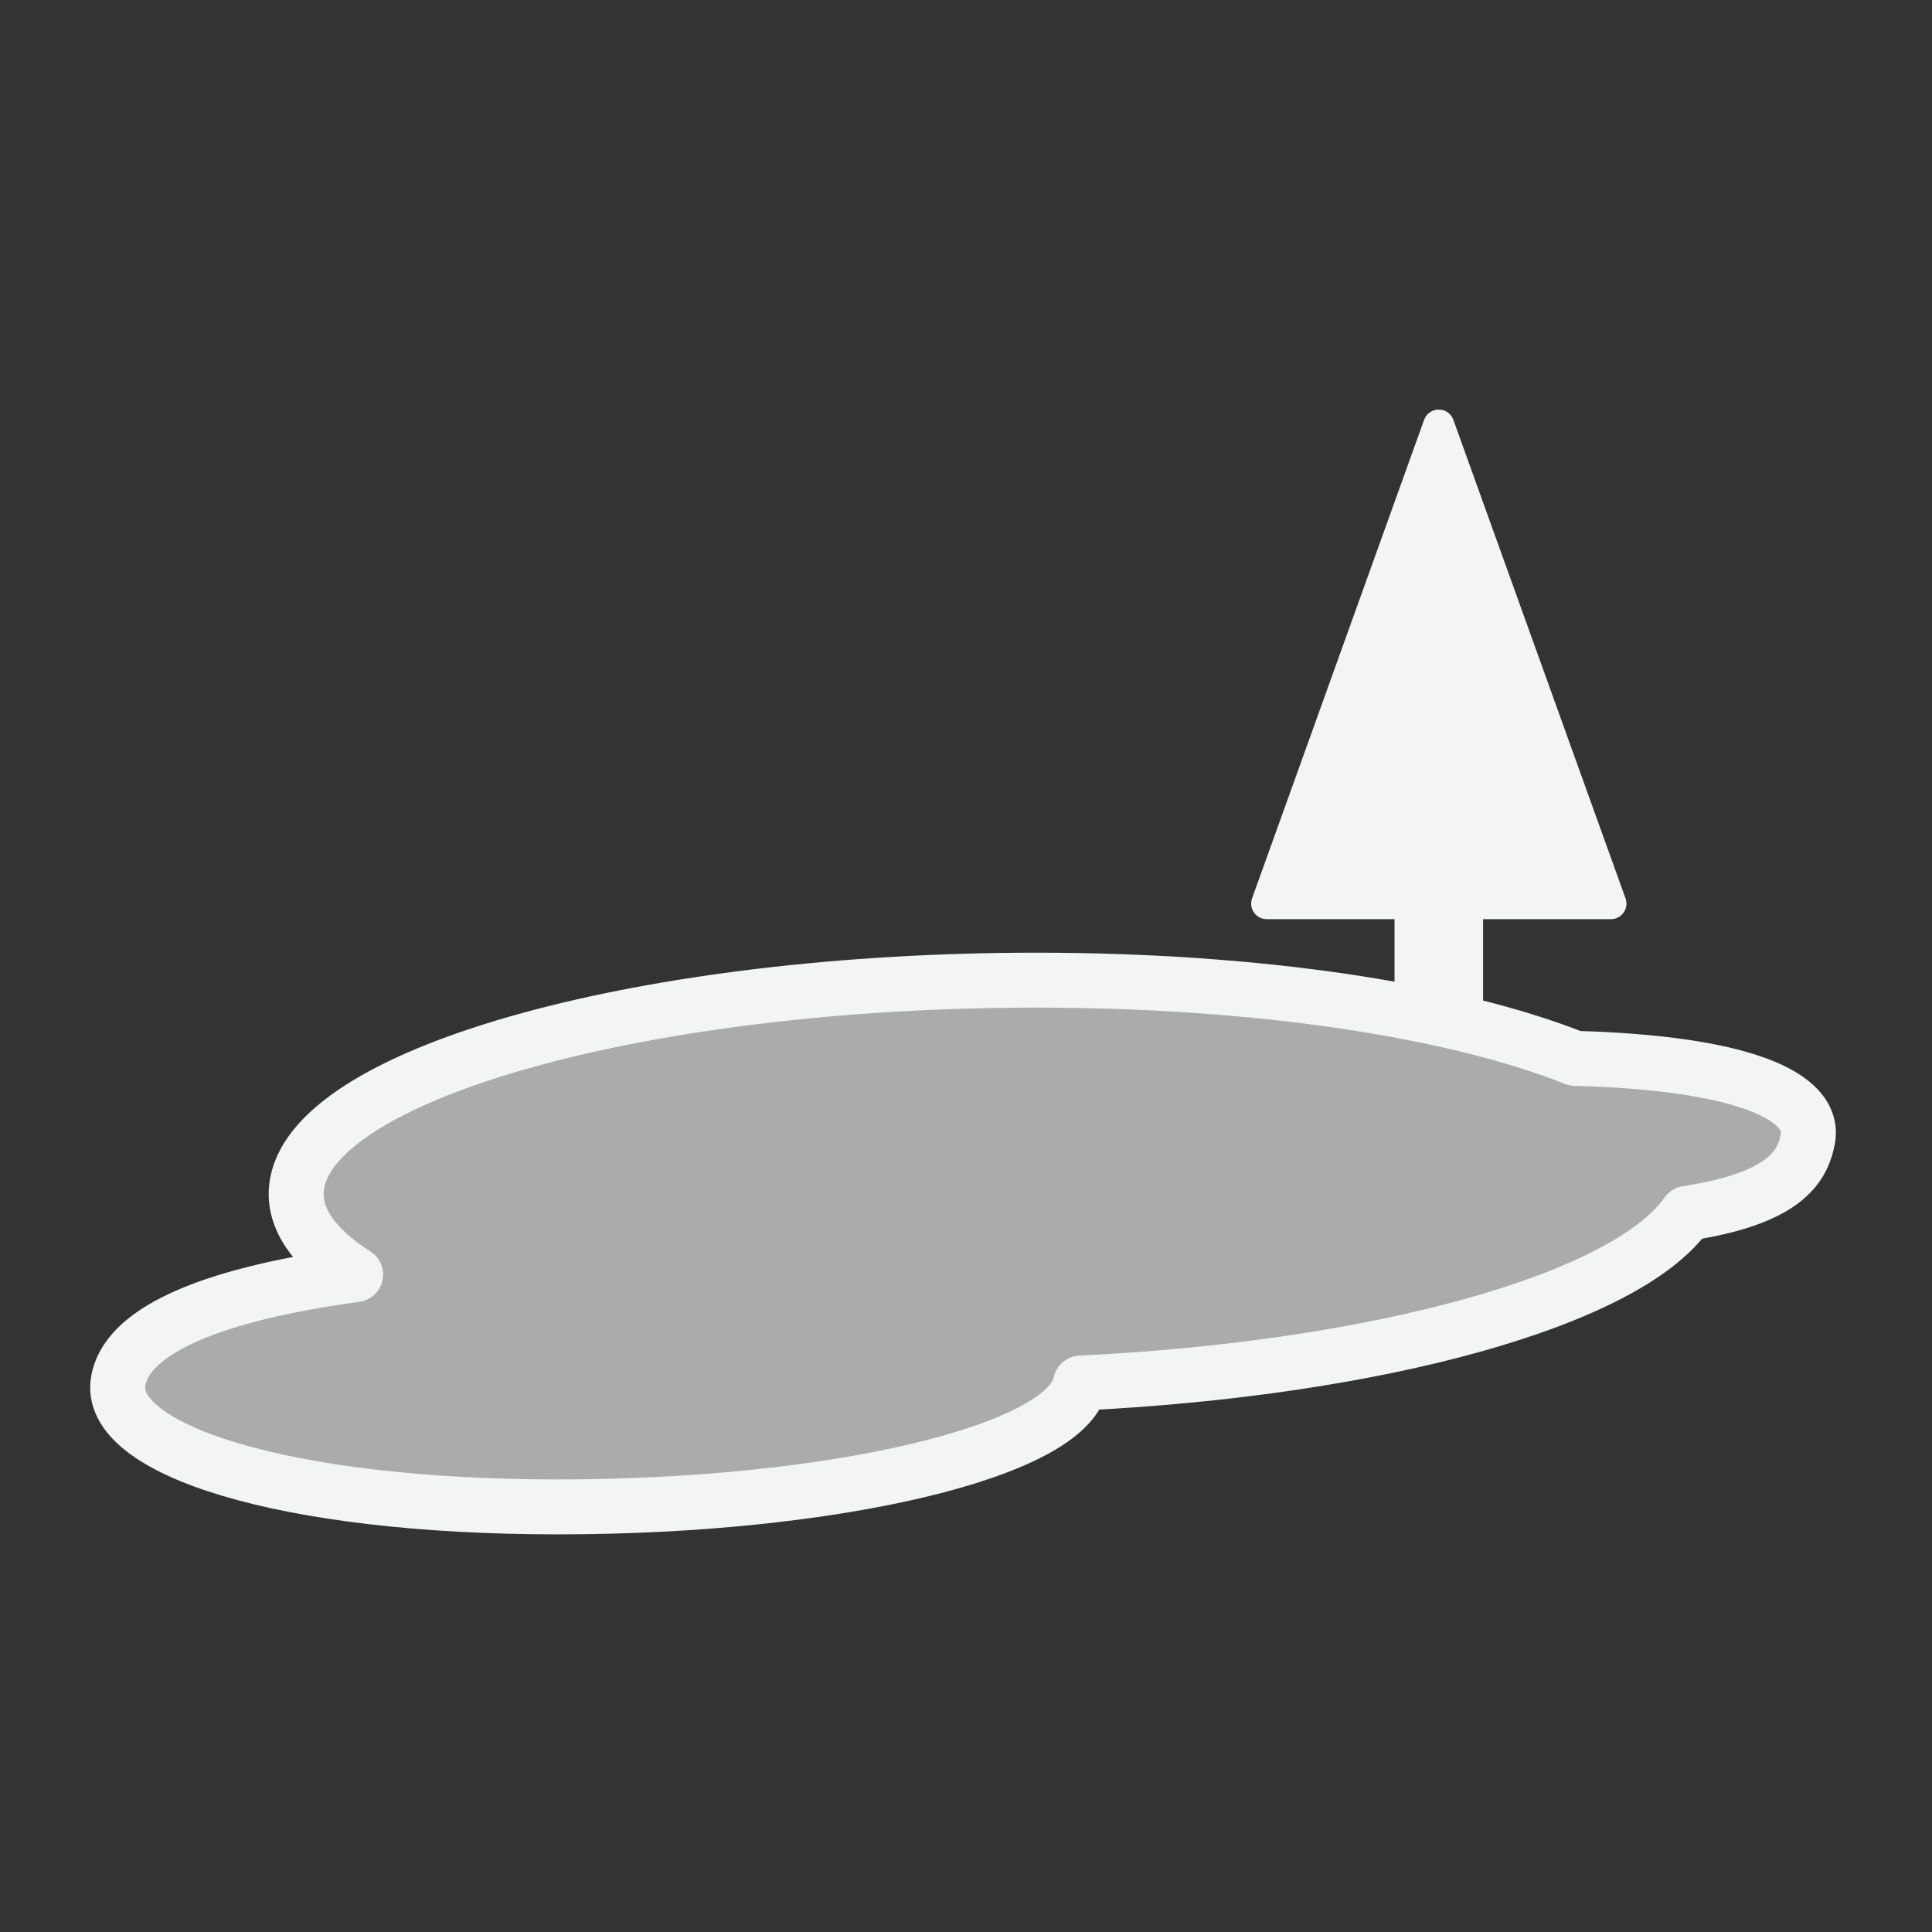 <?xml version="1.0" encoding="UTF-8" standalone="no"?>
<!DOCTYPE svg PUBLIC "-//W3C//DTD SVG 1.1//EN" "http://www.w3.org/Graphics/SVG/1.1/DTD/svg11.dtd">
<svg width="100%" height="100%" viewBox="0 0 64 64" version="1.1" xmlns="http://www.w3.org/2000/svg" xmlns:xlink="http://www.w3.org/1999/xlink" xml:space="preserve" xmlns:serif="http://www.serif.com/" style="fill-rule:evenodd;clip-rule:evenodd;stroke-linejoin:round;stroke-miterlimit:1;">
    <rect x="0" y="0" width="64" height="64" fill="#333333" stroke="none"/>
    <g id="surface1">
        <rect x="46.195" y="26.855" width="2.934" height="11.227" style="fill:#f3f4f4;"/>
        <path d="M47.66,14.082L53.363,29.934L41.961,29.934L47.66,14.082Z" style="fill:#f3f4f4;stroke:#f3f4f4;stroke-width:1.03px;"/>
        <path d="M35.797,45.816C35.352,48.082 27.605,49.918 18.484,49.918C9.348,49.918 3.5,48.004 3.918,45.734C4.199,44.199 6.617,42.93 11.781,42.223C10.352,41.313 9.645,40.281 9.844,39.191C10.527,35.48 21.496,32.469 34.324,32.469C41.766,32.469 48.211,33.484 52.172,35.059C57.637,35.207 60.148,36.281 59.887,37.723C59.703,38.715 59.051,39.699 55.883,40.195C53.871,43.059 45.719,45.332 35.797,45.816Z" style="fill:#ababab;stroke:#f3f4f4;stroke-width:1.82px;stroke-linecap:round;stroke-miterlimit:1.5;"/>
    </g>
</svg>
